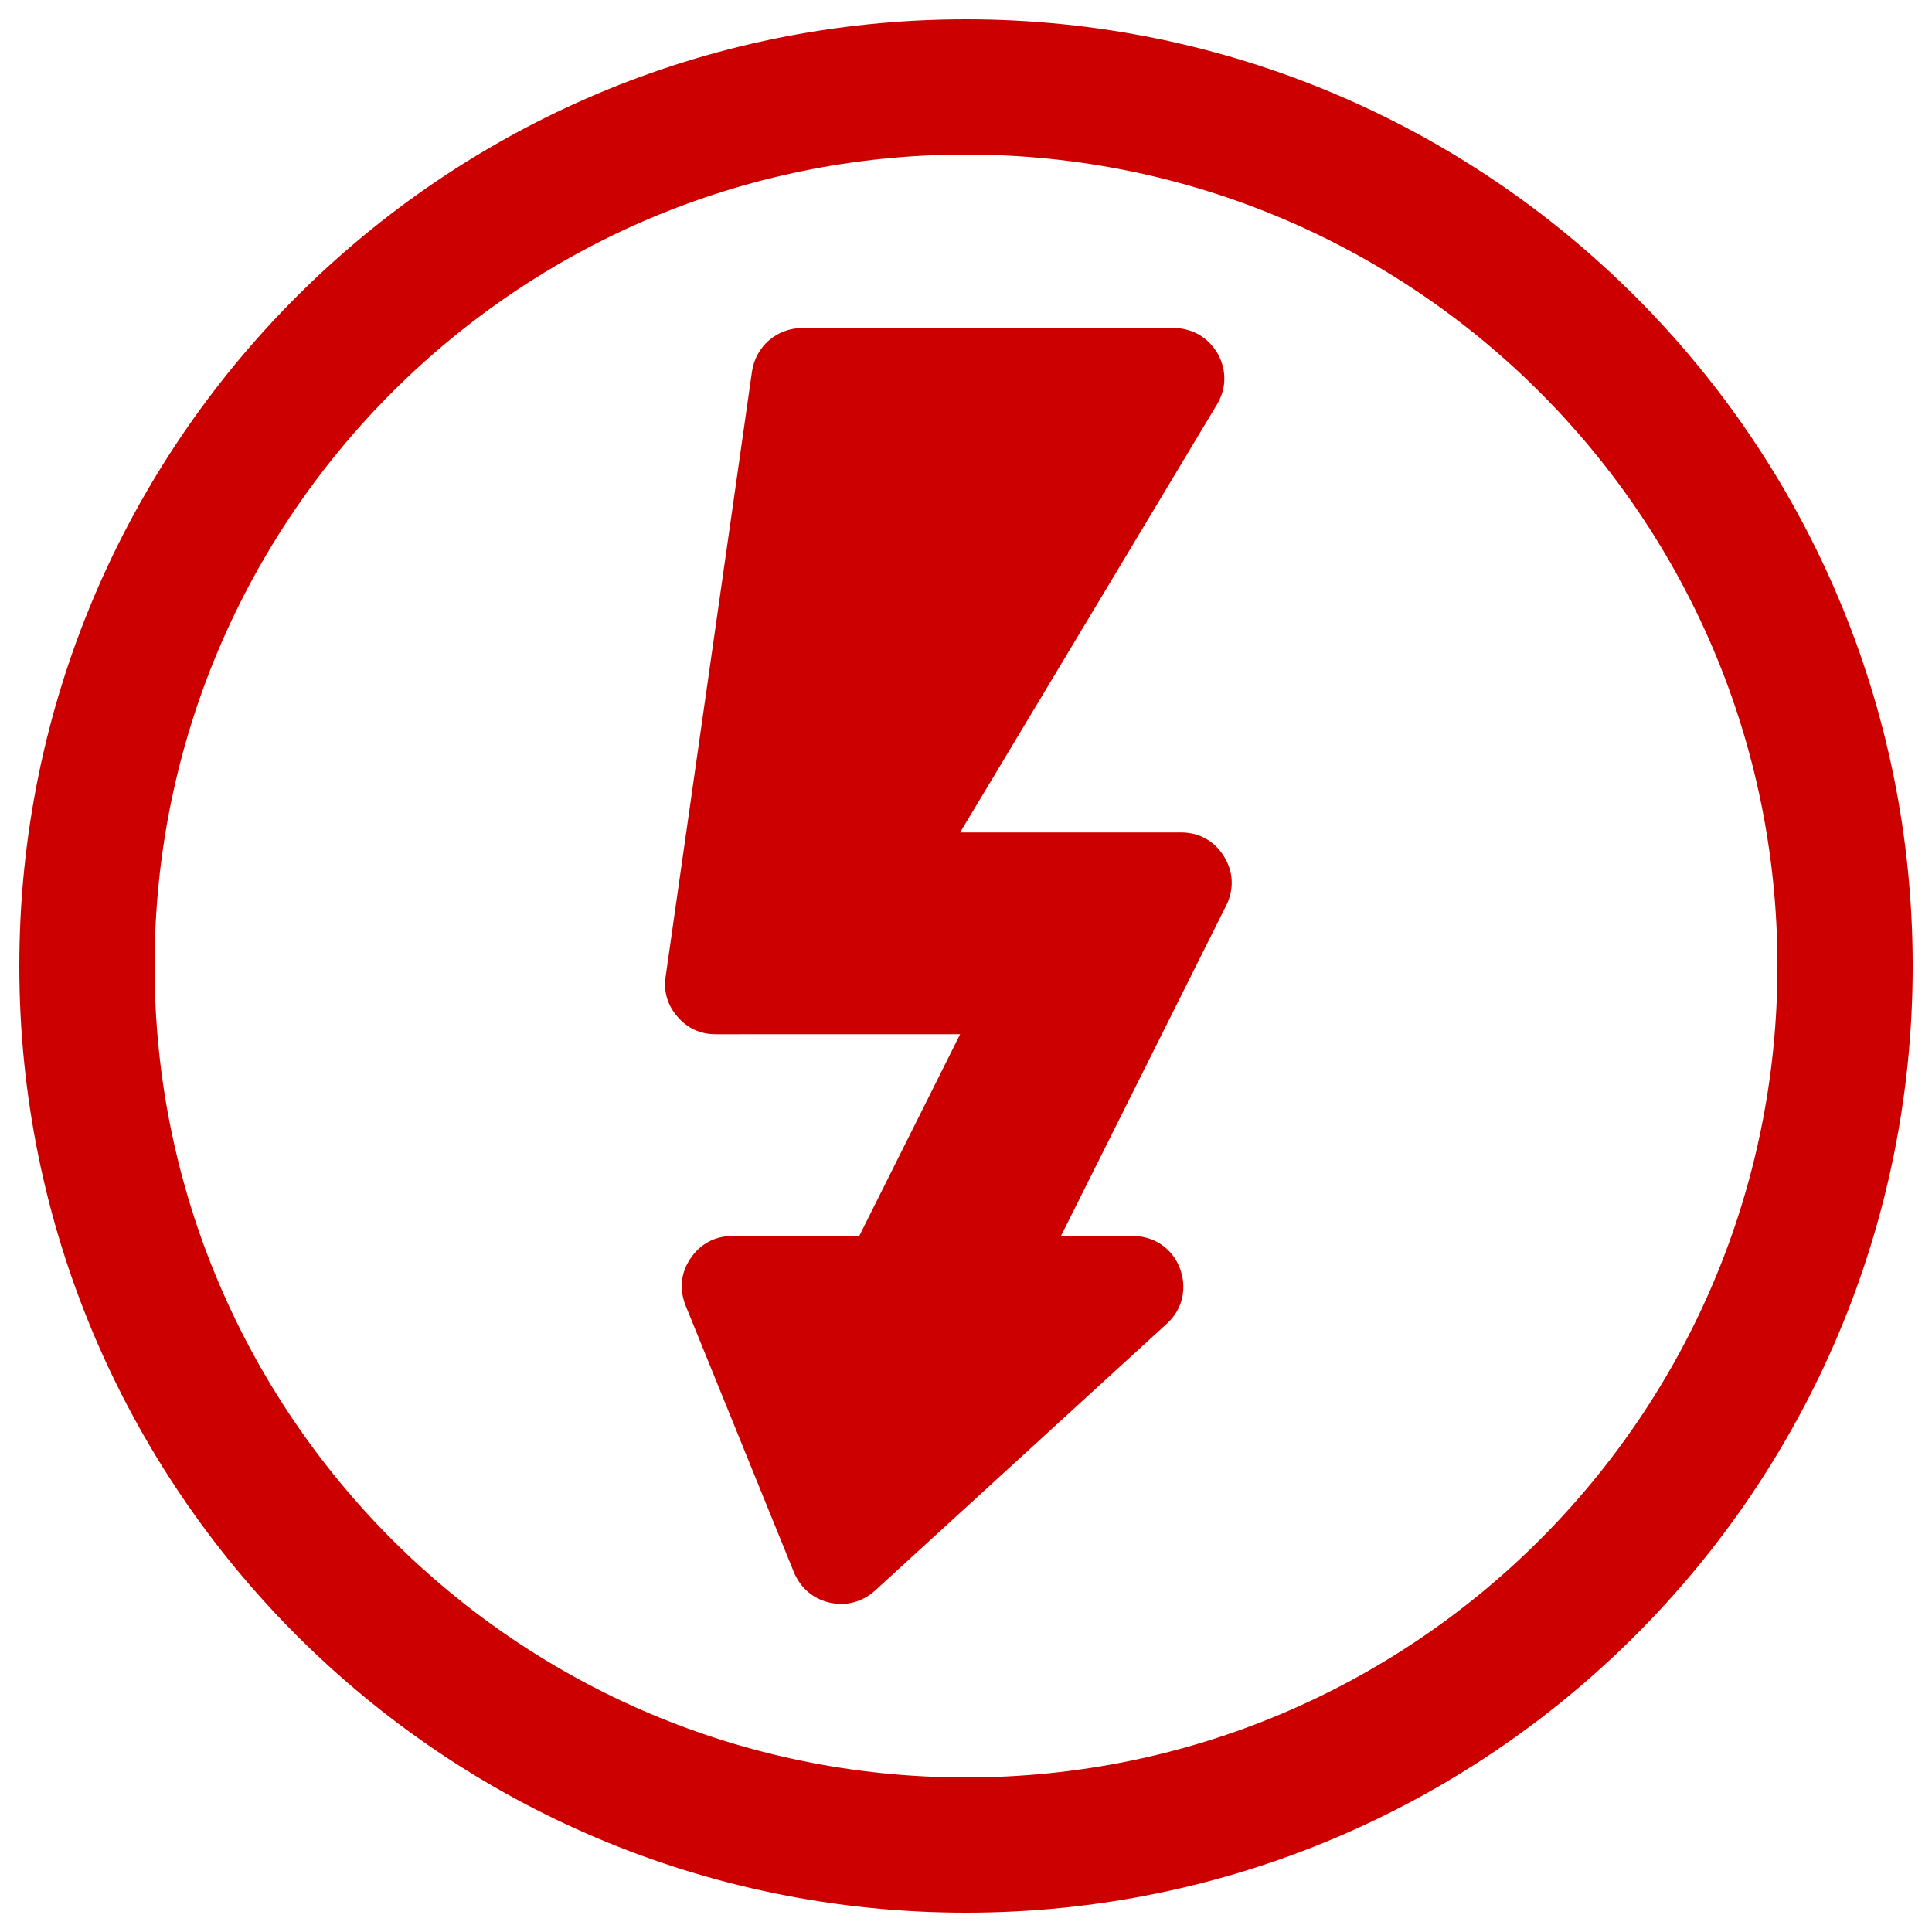 <?xml version="1.0" encoding="utf-8"?>
<!-- Generator: Adobe Illustrator 15.1.0, SVG Export Plug-In . SVG Version: 6.00 Build 0)  -->
<!DOCTYPE svg PUBLIC "-//W3C//DTD SVG 1.1//EN" "http://www.w3.org/Graphics/SVG/1.1/DTD/svg11.dtd">
<svg version="1.1" id="Ebene_1" xmlns="http://www.w3.org/2000/svg" xmlns:xlink="http://www.w3.org/1999/xlink" x="0px" y="0px"
	 width="100px" height="100px" viewBox="0 0 100 100" enable-background="new 0 0 100 100" xml:space="preserve">
<g>
	<path id="curve0_202_" fill="#CD0000" d="M41.521,16.98h19.221c0.98,0,1.794,0.488,2.284,1.322
		c0.474,0.848,0.459,1.809-0.031,2.626L49.695,43.087h11.438c0.929,0,1.729,0.44,2.219,1.24c0.49,0.785,0.538,1.698,0.114,2.546
		l-8.551,17.101h3.721c1.093,0,2.04,0.637,2.431,1.665c0.392,1.027,0.147,2.136-0.668,2.871l-15.11,13.821
		c-0.653,0.586-1.485,0.815-2.35,0.62c-0.849-0.195-1.501-0.752-1.844-1.566l-5.613-13.82c-0.325-0.833-0.245-1.698,0.261-2.432
		c0.505-0.752,1.272-1.159,2.17-1.159h6.561l5.222-10.442H37.033c-0.785,0-1.453-0.311-1.958-0.899
		c-0.522-0.586-0.735-1.304-0.621-2.086l4.471-31.33C39.121,17.926,40.214,16.98,41.521,16.98z"/>
	<path id="curve0_204_" fill="#CD0000" d="M50,99C22.94,99,1,77.059,1,50C1,22.939,22.94,1,50,1s49.001,21.939,49.001,49
		C99.001,77.059,77.06,99,50,99z M8,50c0,23.197,18.802,42,42,42s42.001-18.803,42.001-42C92.001,26.801,73.198,8,50,8
		S8,26.801,8,50z"/>
</g>
</svg>
